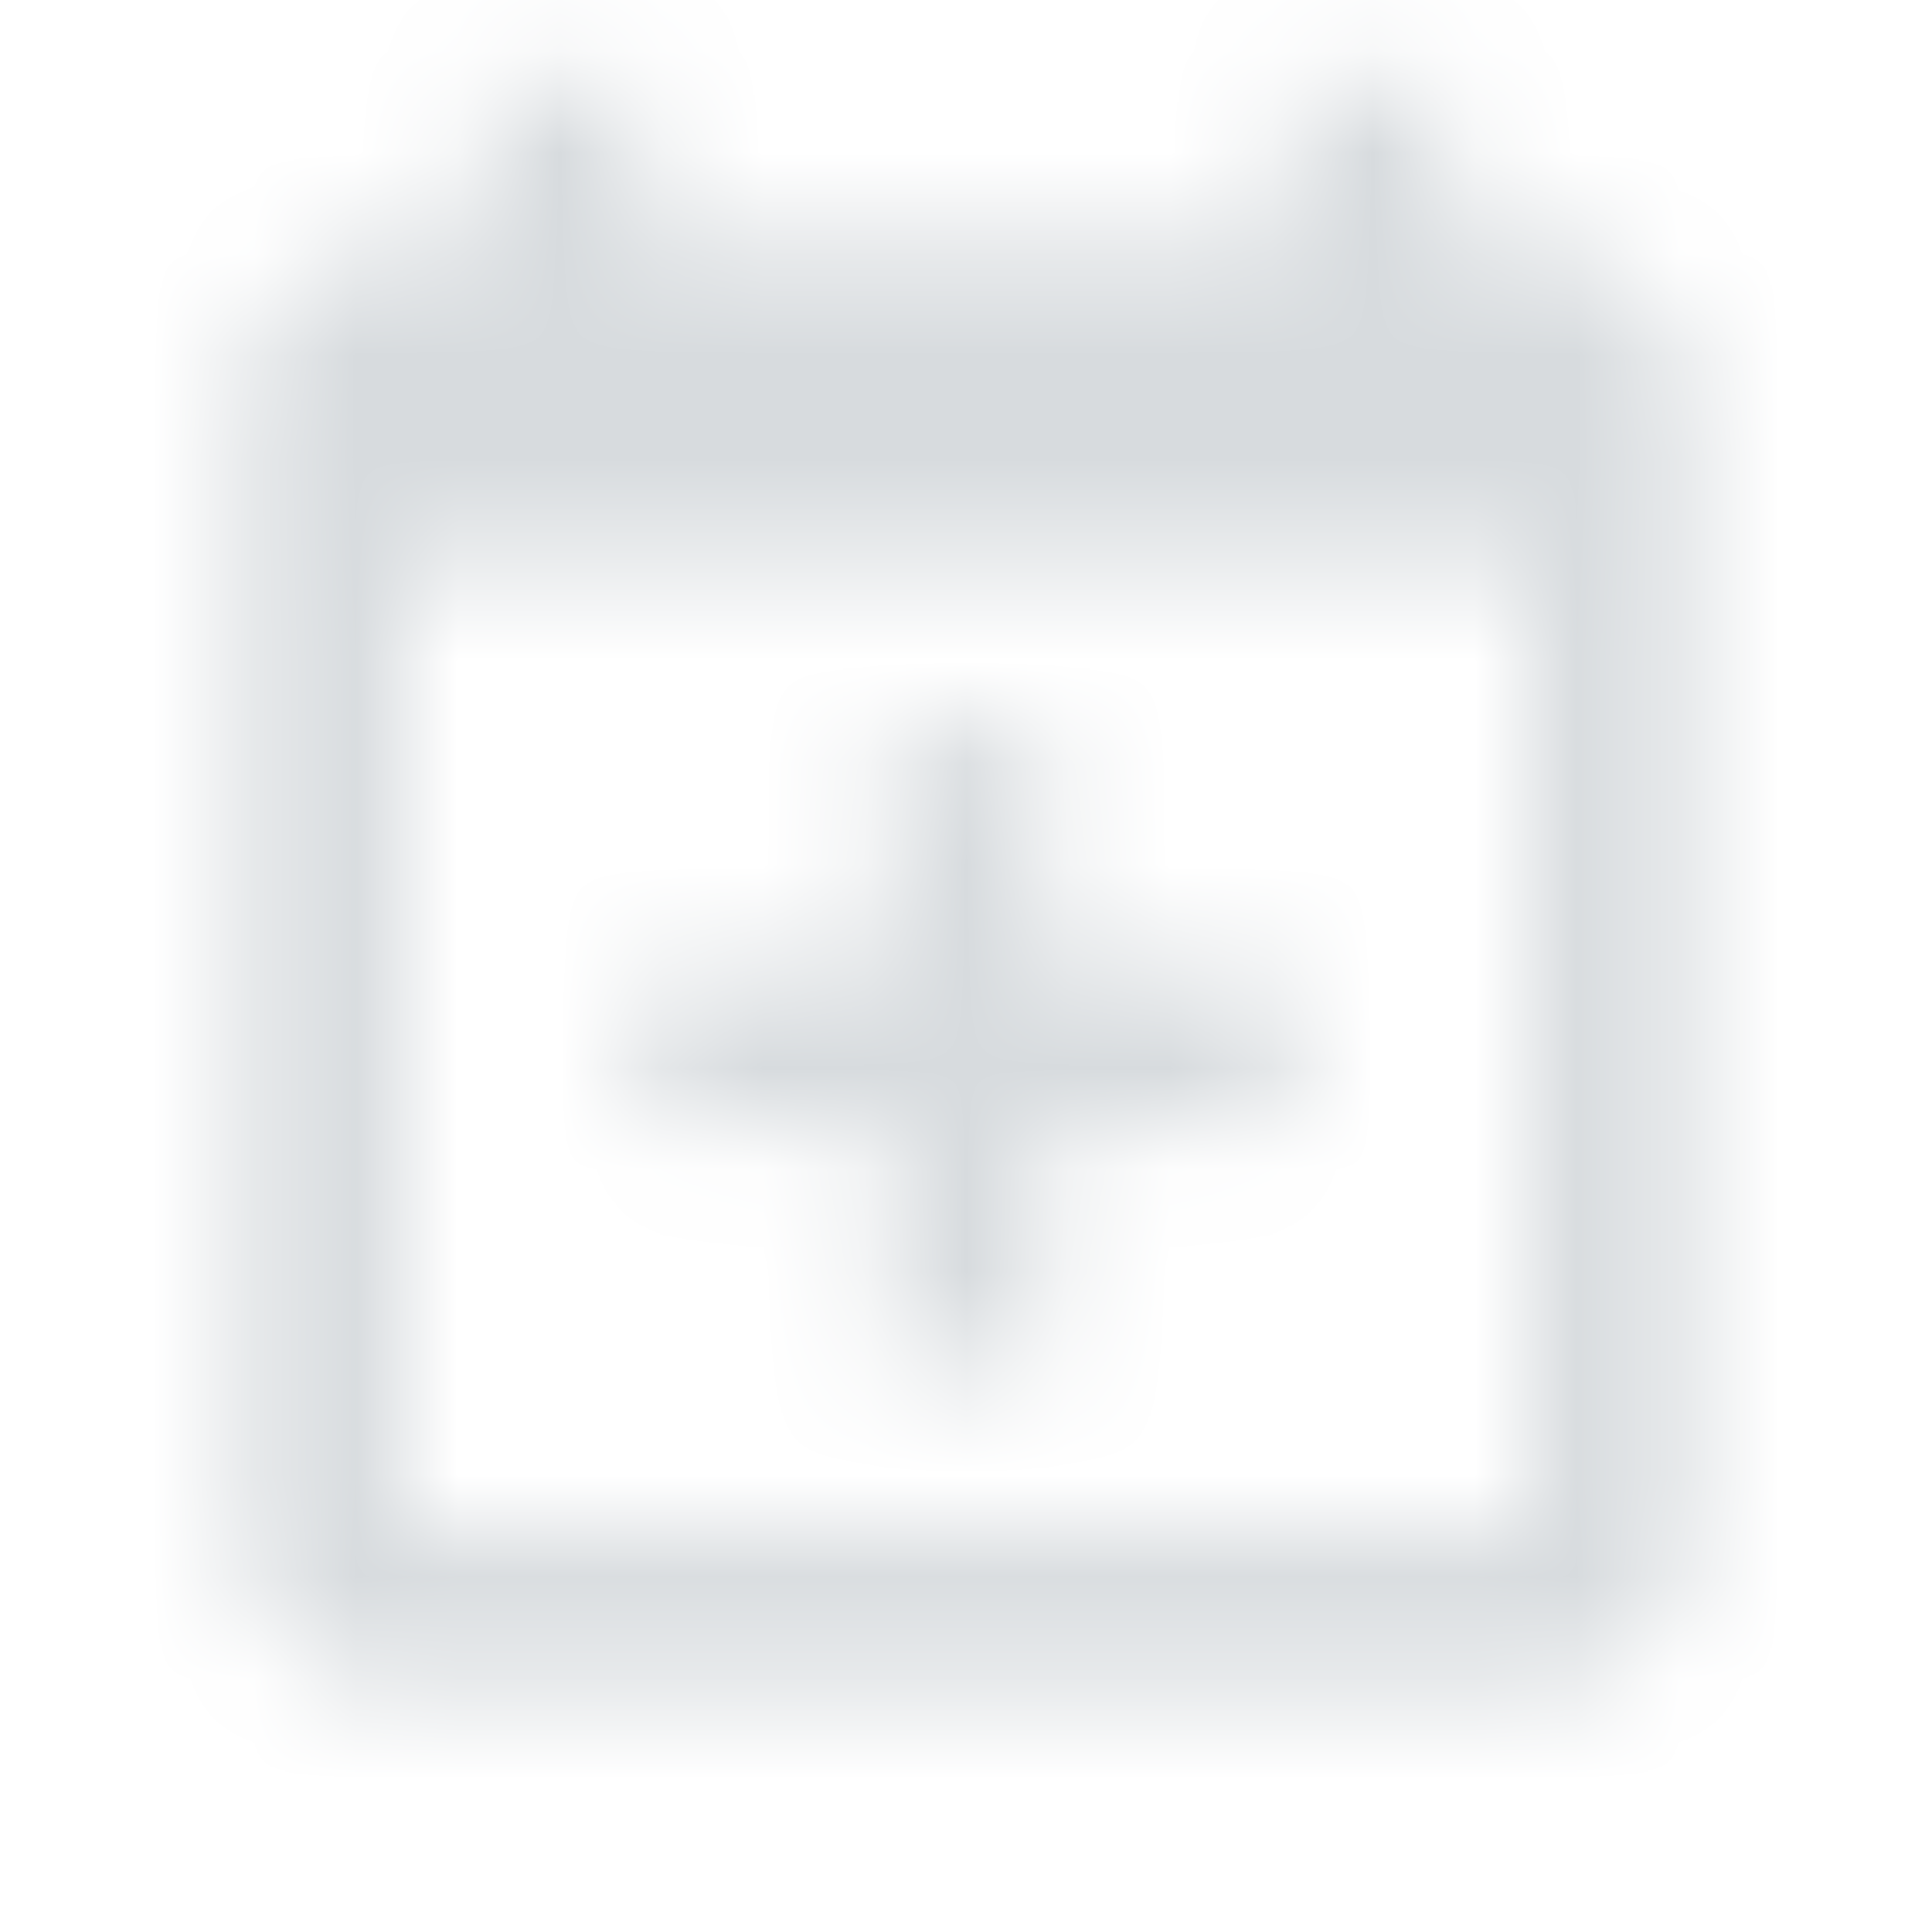 <svg width="19" height="19" viewBox="0 0 19 19" fill="none" xmlns="http://www.w3.org/2000/svg">
<mask id="mask0" mask-type="alpha" maskUnits="userSpaceOnUse" x="2" y="0" width="15" height="17">
<path d="M15.042 15.041V5.542H3.958V15.041H15.042ZM12.667 0.792H14.25V2.375H15.042C15.462 2.375 15.864 2.542 16.161 2.839C16.458 3.136 16.625 3.538 16.625 3.958V15.041C16.625 15.461 16.458 15.864 16.161 16.161C15.864 16.458 15.462 16.625 15.042 16.625H3.958C3.08 16.625 2.375 15.912 2.375 15.041V3.958C2.375 3.079 3.08 2.375 3.958 2.375H4.75V0.792H6.333V2.375H12.667V0.792ZM8.708 7.125H10.292V9.5H12.667V11.083H10.292V13.458H8.708V11.083H6.333V9.5H8.708V7.125Z" fill="#D7DBDE"/>
</mask>
<g mask="url(#mask0)">
<rect y="-0.792" width="19" height="19" fill="#D7DBDE"/>
</g>
</svg>
